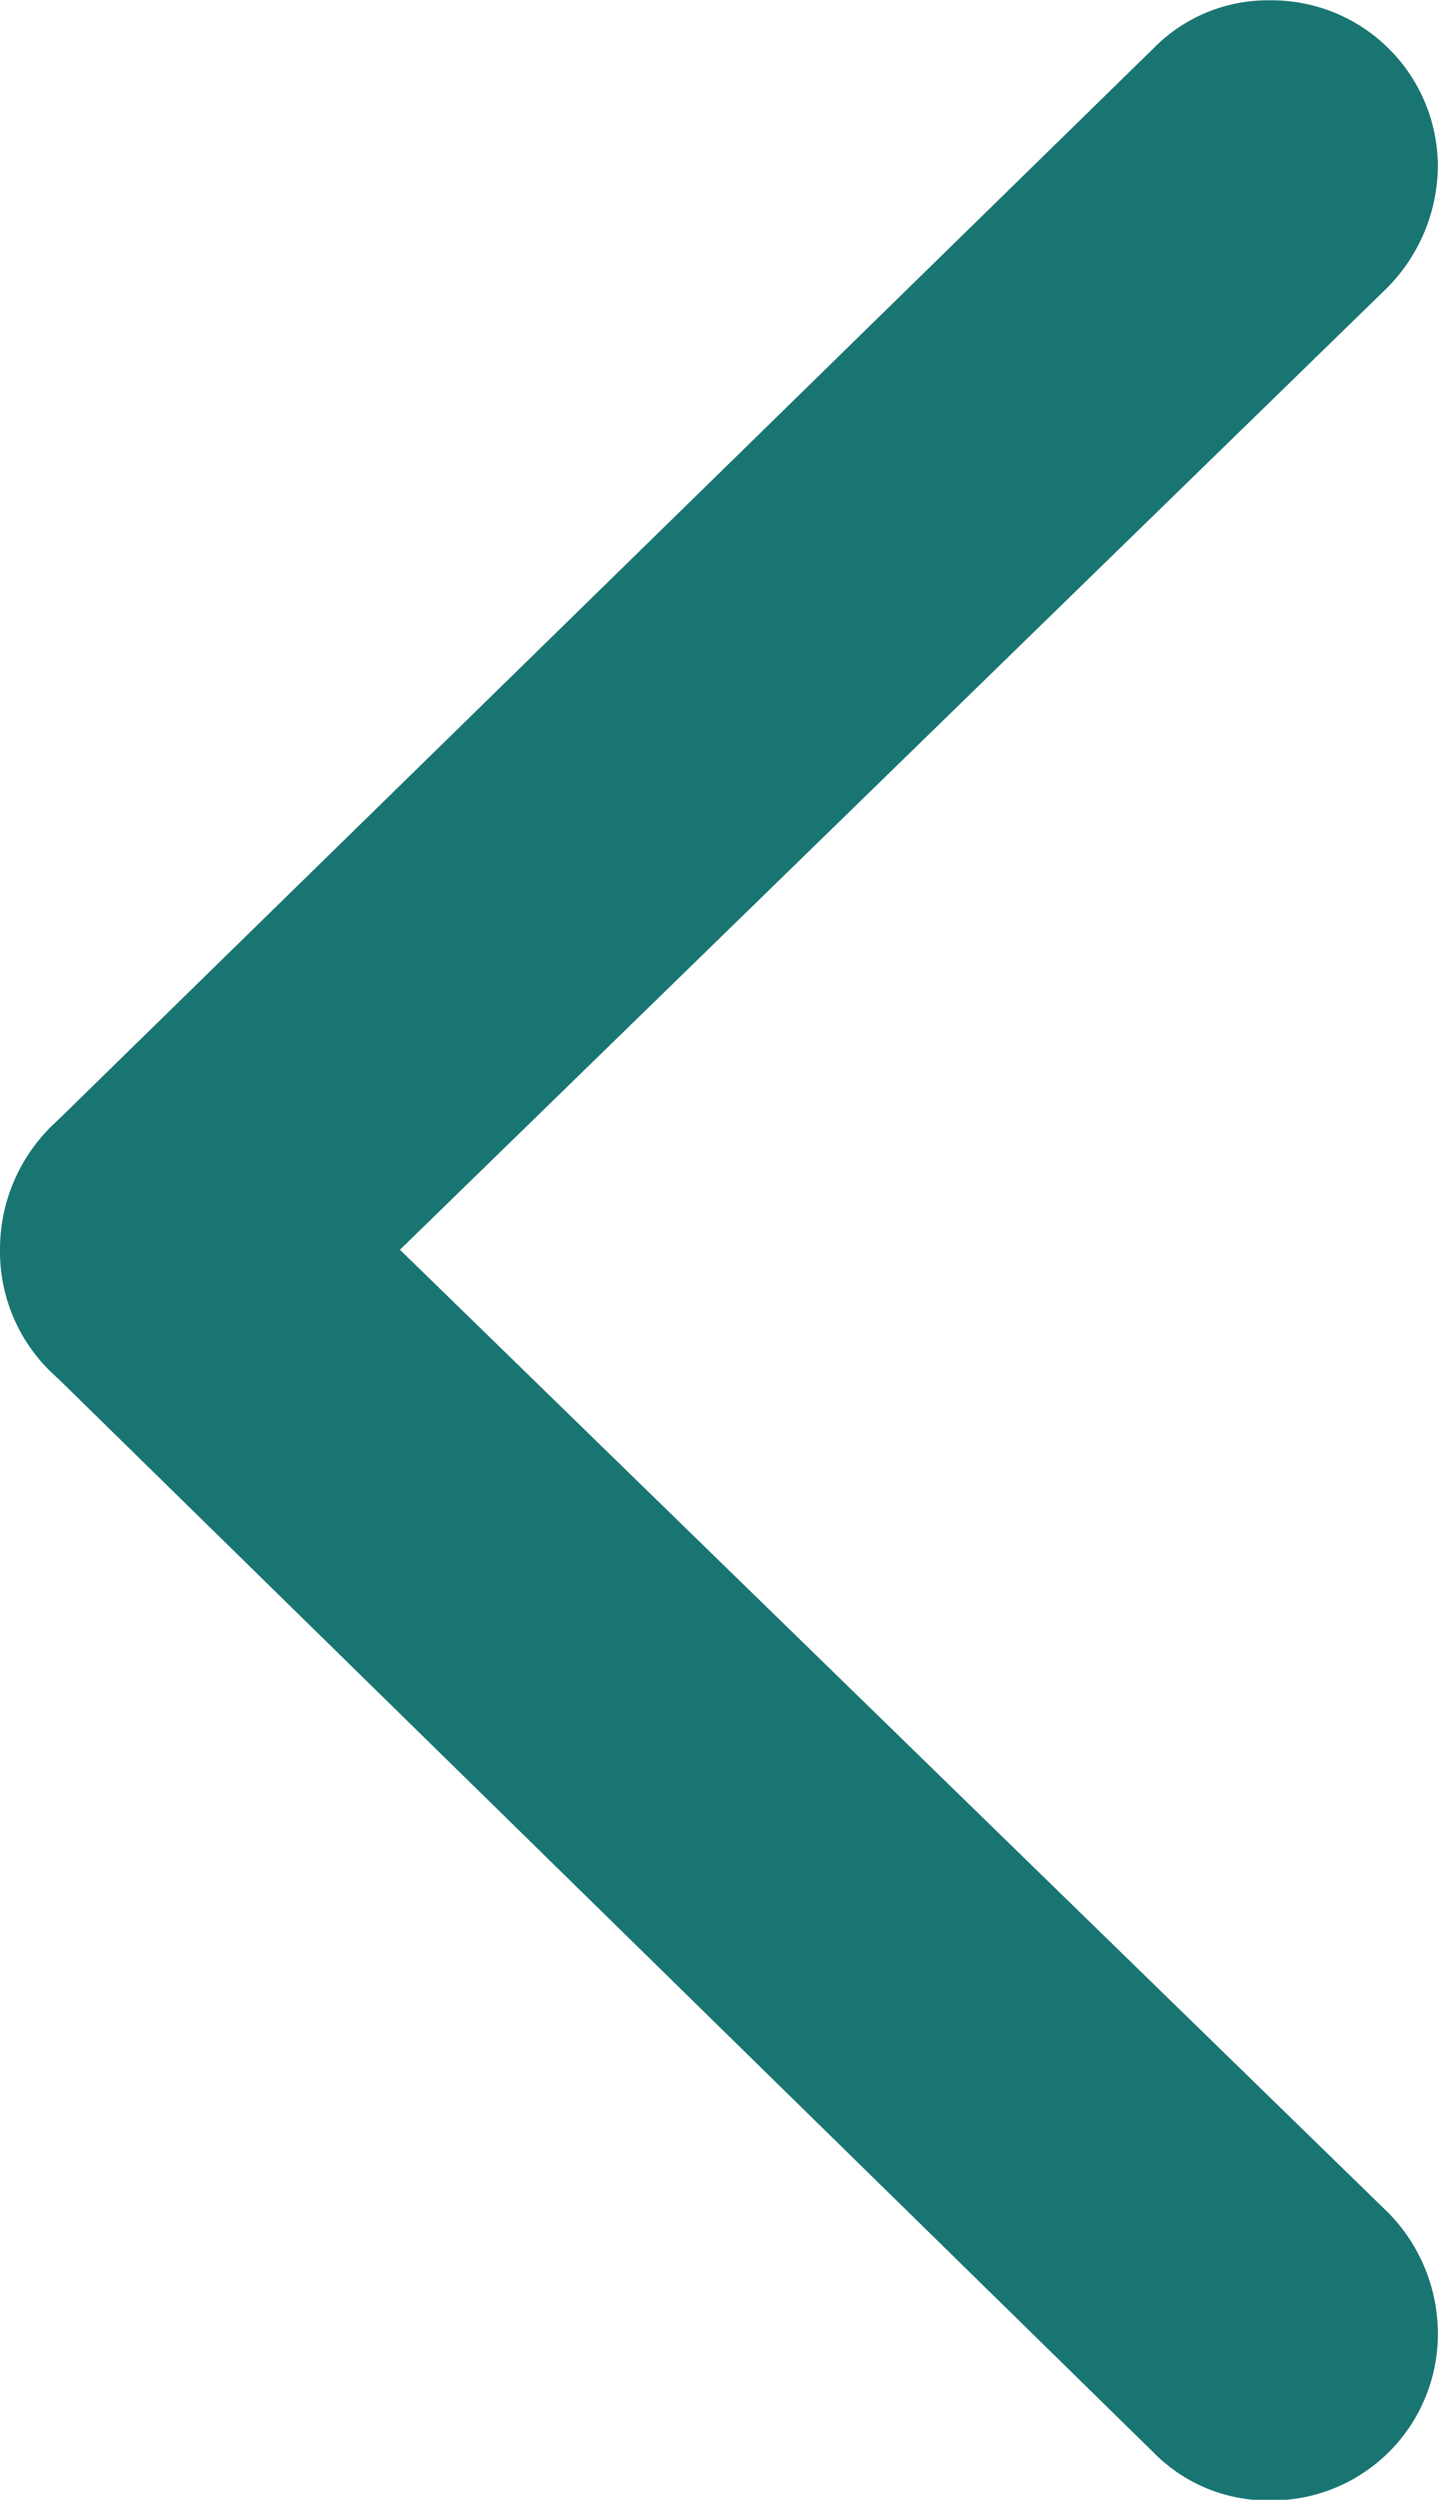 <svg xmlns="http://www.w3.org/2000/svg" width="8.974" height="15.592" viewBox="0 0 8.974 15.592">
  <path id="chevron.backward_1_" data-name="chevron.backward (1)" d="M8.349,13.654a1.046,1.046,0,0,0,.36.8l6.838,6.7a1,1,0,0,0,.729.3A1.037,1.037,0,0,0,17.322,20.4a1.074,1.074,0,0,0-.316-.747l-6.161-6,6.161-6a1.09,1.09,0,0,0,.316-.747,1.037,1.037,0,0,0-1.046-1.046,1,1,0,0,0-.729.3L8.709,12.846A1.078,1.078,0,0,0,8.349,13.654Z" transform="translate(-8.349 -5.858)" fill="#197572"/>
</svg>
